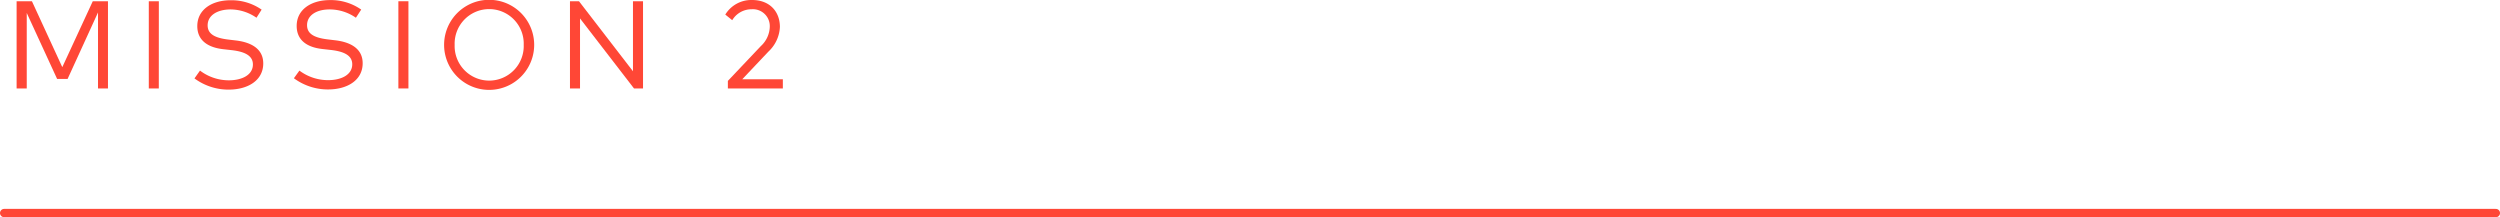 <svg xmlns="http://www.w3.org/2000/svg" viewBox="0 0 602 52.3"><defs><style>.cls-1{fill:none;stroke:#ff4736;stroke-linecap:round;stroke-miterlimit:10;stroke-width:2px;}.cls-2{fill:#ff4736;}</style></defs><title>3-2_mission&amp;amp;line</title><g id="レイヤー_2" data-name="レイヤー 2"><g id="上のバー"><line class="cls-1" x1="601" y1="51.3" x2="1" y2="51.3"/><path class="cls-2" d="M26,21.3H23.6V3L16.28,19H13.75L6.44,3.12V21.3H4V.3H7.69L15,16.17,22.34.3H26Z"/><path class="cls-2" d="M38.24,21.3H35.83V.3h2.42Z"/><path class="cls-2" d="M61.76,4.27a11.09,11.09,0,0,0-6.33-2C52.27,2.31,50,3.73,50,6.1c0,2,1.58,3,4.84,3.41l2,.24c3.46.42,6.55,1.89,6.55,5.52,0,4.15-3.78,6.31-8.31,6.31a13.75,13.75,0,0,1-8.25-2.7L48.16,17a11.5,11.5,0,0,0,6.92,2.34c3.25,0,5.82-1.32,5.82-3.82,0-2-1.75-3.06-5.08-3.44l-2.12-.24c-3.58-.41-6.19-2.07-6.19-5.55,0-4,3.55-6.23,8-6.23A12.74,12.74,0,0,1,63,2.32Z"/><path class="cls-2" d="M85.7,4.27a11.09,11.09,0,0,0-6.33-2c-3.17,0-5.43,1.42-5.43,3.79,0,2,1.58,3,4.84,3.41l2,.24c3.46.42,6.55,1.89,6.55,5.52,0,4.15-3.78,6.31-8.31,6.31a13.75,13.75,0,0,1-8.25-2.7L72.1,17A11.5,11.5,0,0,0,79,19.3c3.25,0,5.82-1.32,5.82-3.82,0-2-1.75-3.06-5.08-3.44l-2.12-.24C74,11.4,71.44,9.73,71.44,6.25c0-4,3.55-6.23,8-6.23a12.74,12.74,0,0,1,7.54,2.29Z"/><path class="cls-2" d="M98.35,21.3H95.93V.3h2.42Z"/><path class="cls-2" d="M128.63,10.8a10.84,10.84,0,0,1-21.69,0,10.84,10.84,0,0,1,21.69,0Zm-19.15,0a8.32,8.32,0,1,0,16.63,0,8.32,8.32,0,1,0-16.63,0Z"/><path class="cls-2" d="M154.84,21.3h-2.17l-13-16.86V21.3h-2.42V.3h2.17l13,16.86V.3h2.42Z"/><path class="cls-2" d="M174.65,3.51A7.35,7.35,0,0,1,181.09,0c4.26,0,6.71,2.79,6.71,6.5A8.64,8.64,0,0,1,185,12.46l-6.27,6.63h9.78V21.3H175.27V19.48l7.93-8.37a6.56,6.56,0,0,0,2.16-4.59A4.07,4.07,0,0,0,181,2.23a5.42,5.42,0,0,0-4.68,2.63Z"/></g></g></svg>